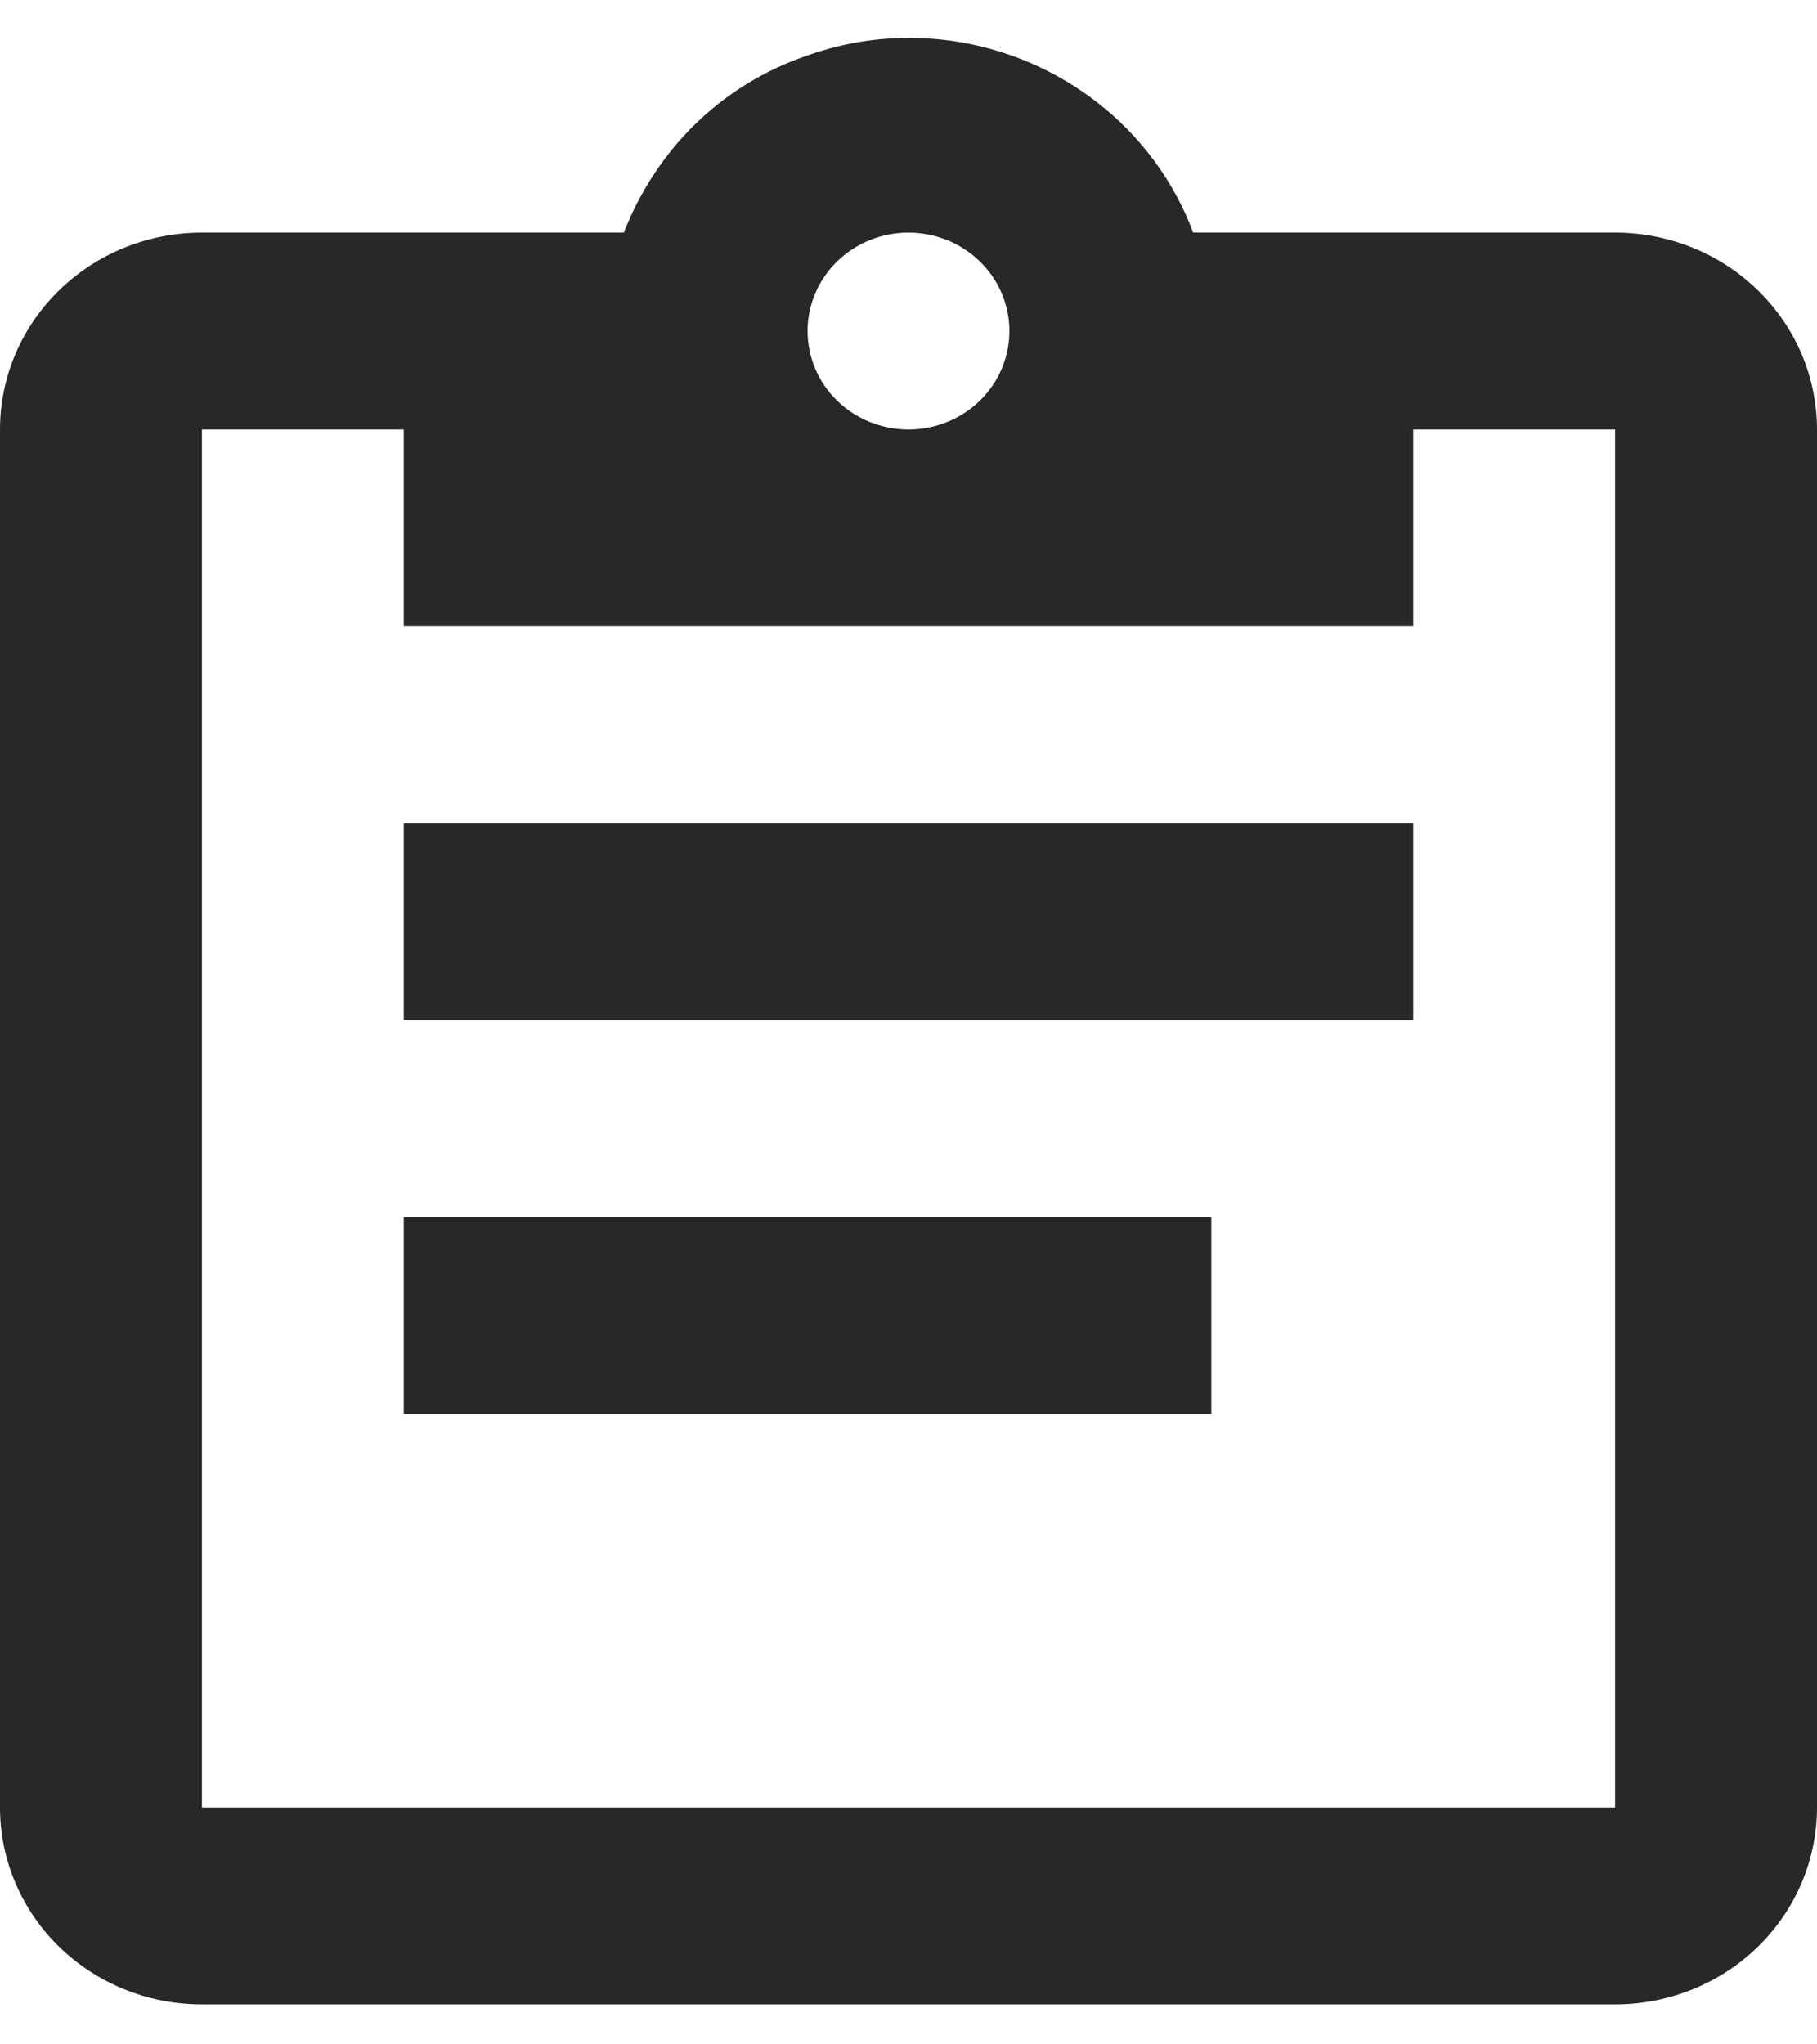 <svg width="24" height="27" viewBox="0 0 24 27" fill="none" xmlns="http://www.w3.org/2000/svg">
<g id="Frame 72" clip-path="url(#clip0_623_1419)">
<path id="Vector" d="M21.333 3.072H15.76C15 1.044 12.707 0.004 10.667 0.732C9.52 1.122 8.667 1.98 8.24 3.072H2.667C1.959 3.072 1.281 3.346 0.781 3.834C0.281 4.321 0 4.983 0 5.672V23.872C0 24.562 0.281 25.223 0.781 25.711C1.281 26.198 1.959 26.472 2.667 26.472H21.333C22.041 26.472 22.719 26.198 23.219 25.711C23.719 25.223 24 24.562 24 23.872V5.672C24 4.983 23.719 4.321 23.219 3.834C22.719 3.346 22.041 3.072 21.333 3.072ZM12 3.072C12.354 3.072 12.693 3.209 12.943 3.453C13.193 3.697 13.333 4.027 13.333 4.372C13.333 4.717 13.193 5.048 12.943 5.291C12.693 5.535 12.354 5.672 12 5.672C11.646 5.672 11.307 5.535 11.057 5.291C10.807 5.048 10.667 4.717 10.667 4.372C10.667 4.027 10.807 3.697 11.057 3.453C11.307 3.209 11.646 3.072 12 3.072ZM5.333 8.272H18.667V5.672H21.333V23.872H2.667V5.672H5.333V8.272ZM18.667 13.472H5.333V10.872H18.667V13.472ZM16 18.672H5.333V16.072H16V18.672Z" fill="#282828"/>
</g>
<defs>
<clipPath id="clip0_623_1419">
<rect width="24" height="26" fill="white" transform="translate(0 0.5)"/>
</clipPath>
</defs>
</svg>
